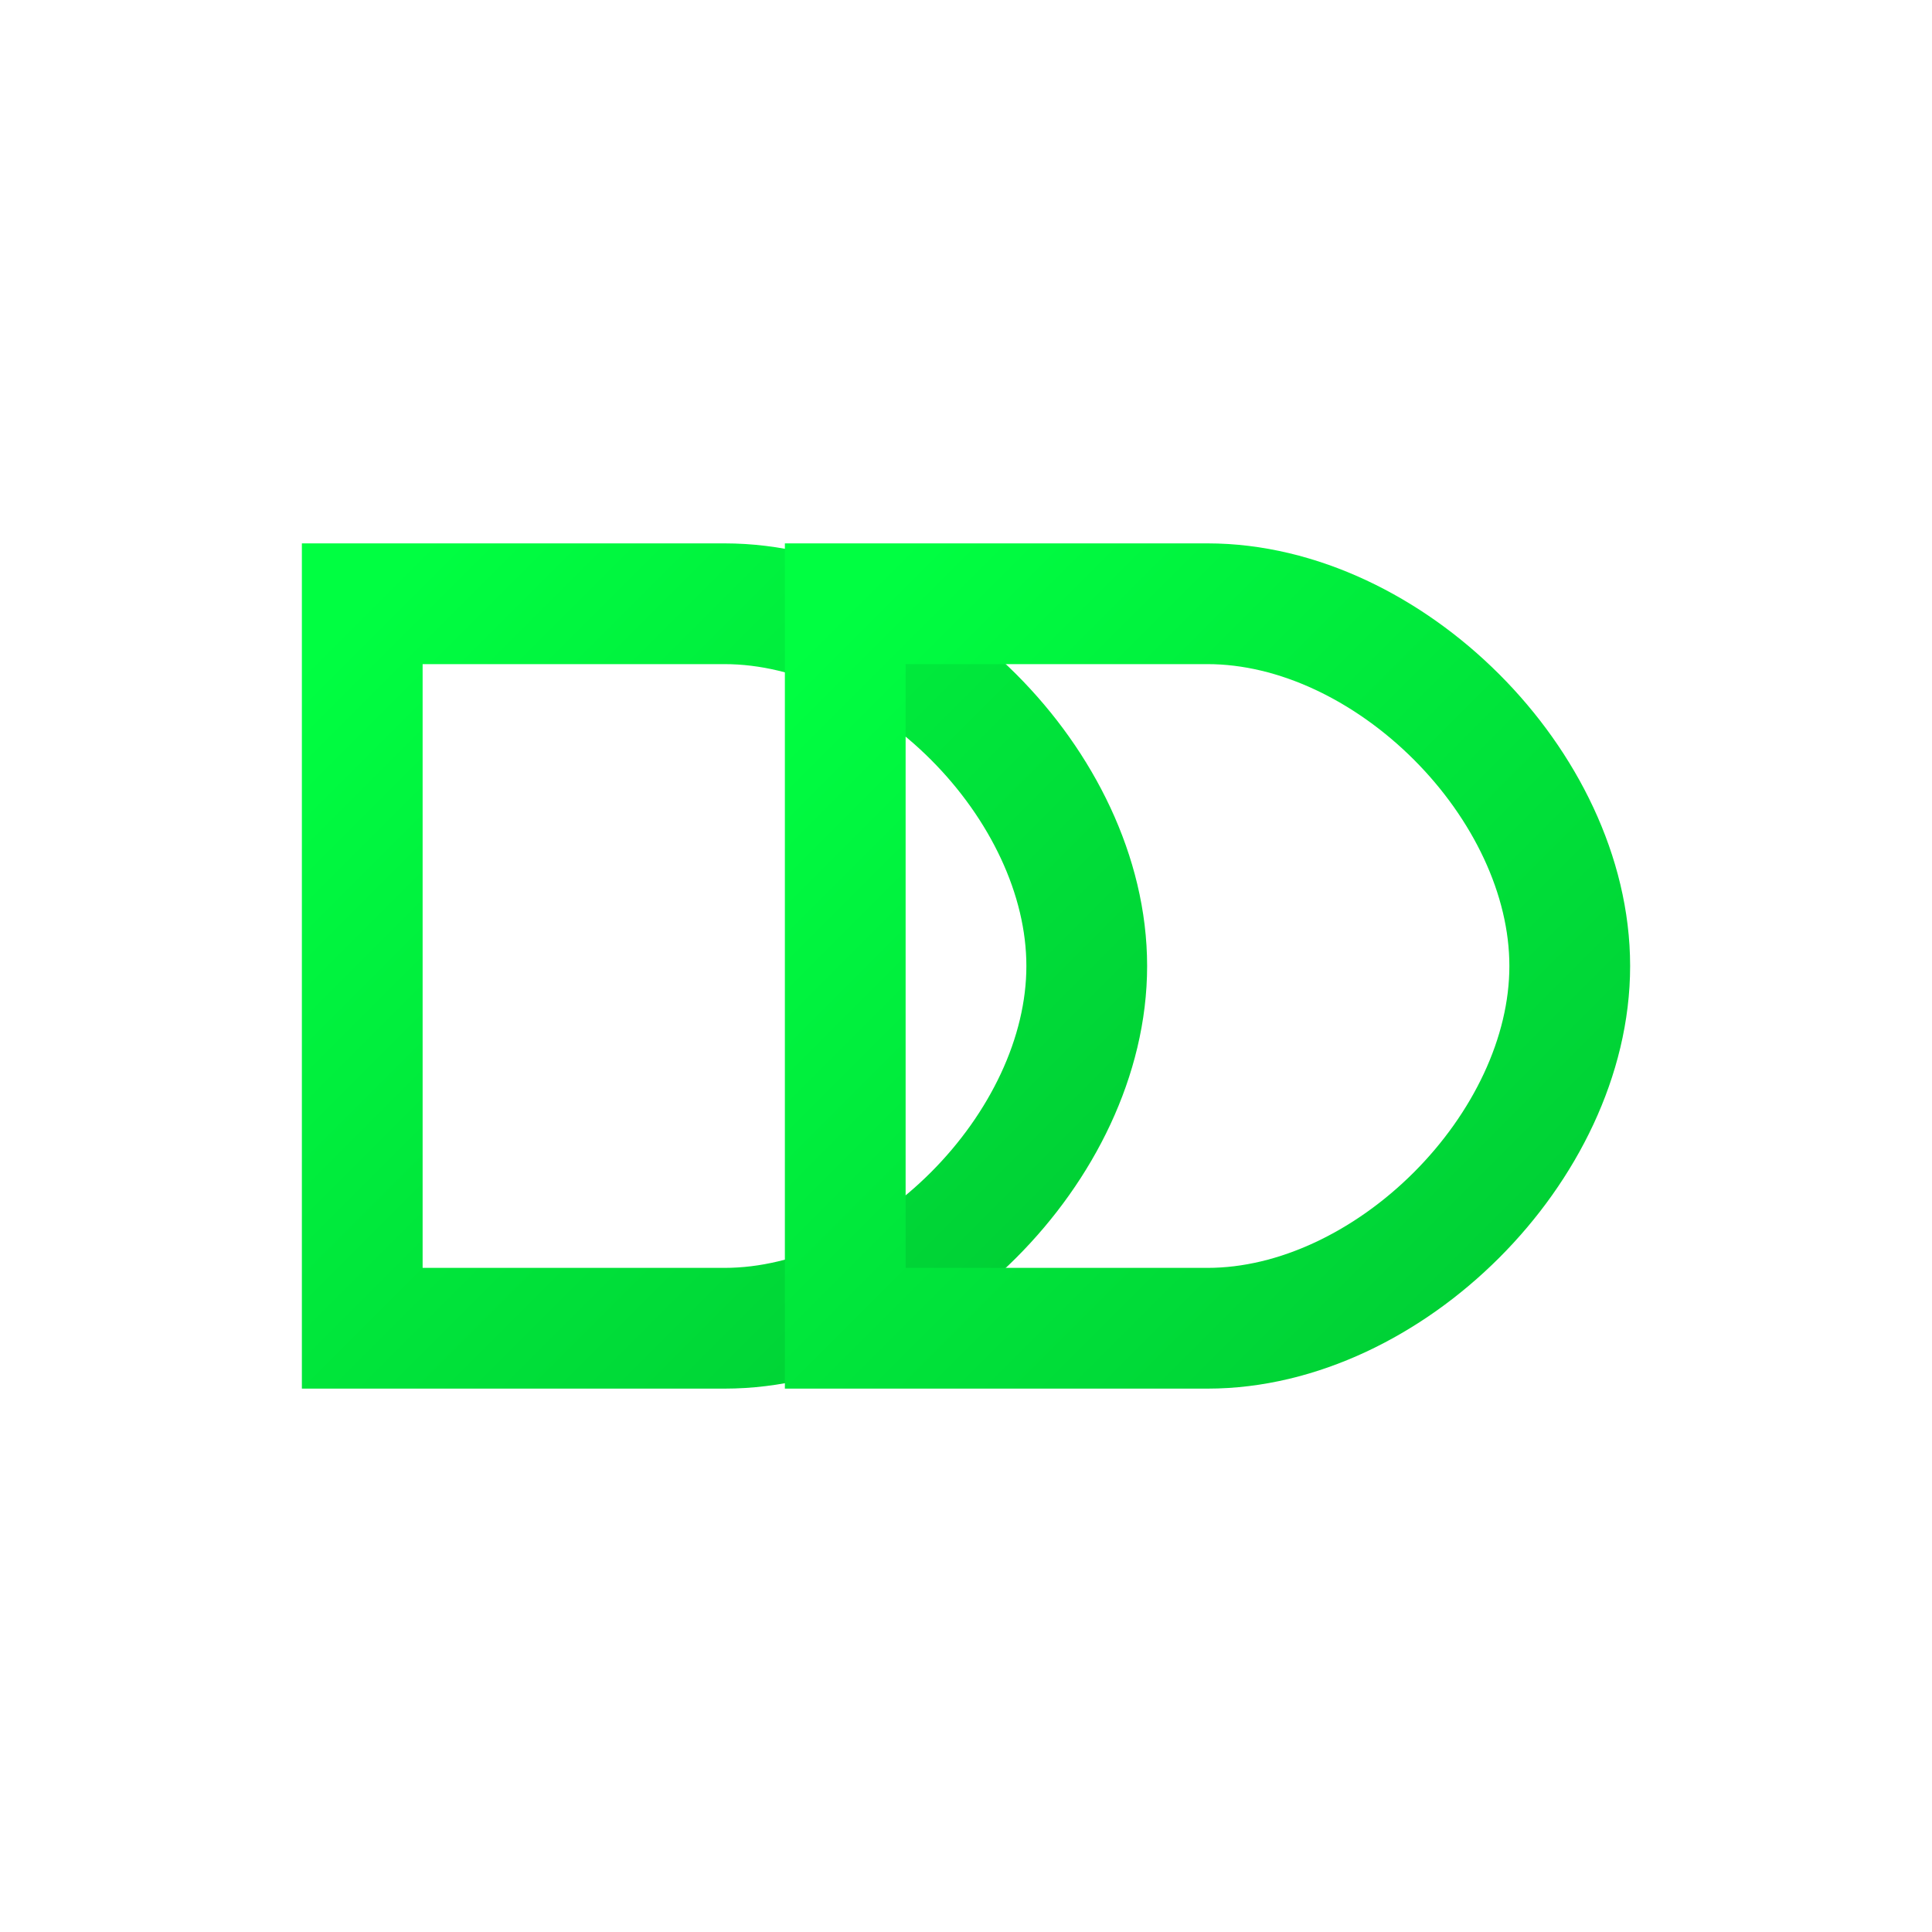 <svg width="64" height="64" viewBox="0 0 64 64" xmlns="http://www.w3.org/2000/svg">
  <!-- Concepto 10: Ultra minimalista -->
  <defs>
    <linearGradient id="minimal-gradient" x1="0%" y1="0%" x2="100%" y2="100%">
      <stop offset="0%" style="stop-color:#00ff41;stop-opacity:1" />
      <stop offset="100%" style="stop-color:#00cc34;stop-opacity:1" />
    </linearGradient>
  </defs>
  
  <!-- DD minimalista con líneas -->
  <g stroke="url(#minimal-gradient)" stroke-width="4" fill="none">
    <!-- Primera D -->
    <path d="M12 20 L12 44 L24 44 C30 44 36 38 36 32 C36 26 30 20 24 20 Z" />
    <!-- Segunda D -->
    <path d="M28 20 L28 44 L40 44 C46 44 52 38 52 32 C52 26 46 20 40 20 Z" />
  </g>
</svg>